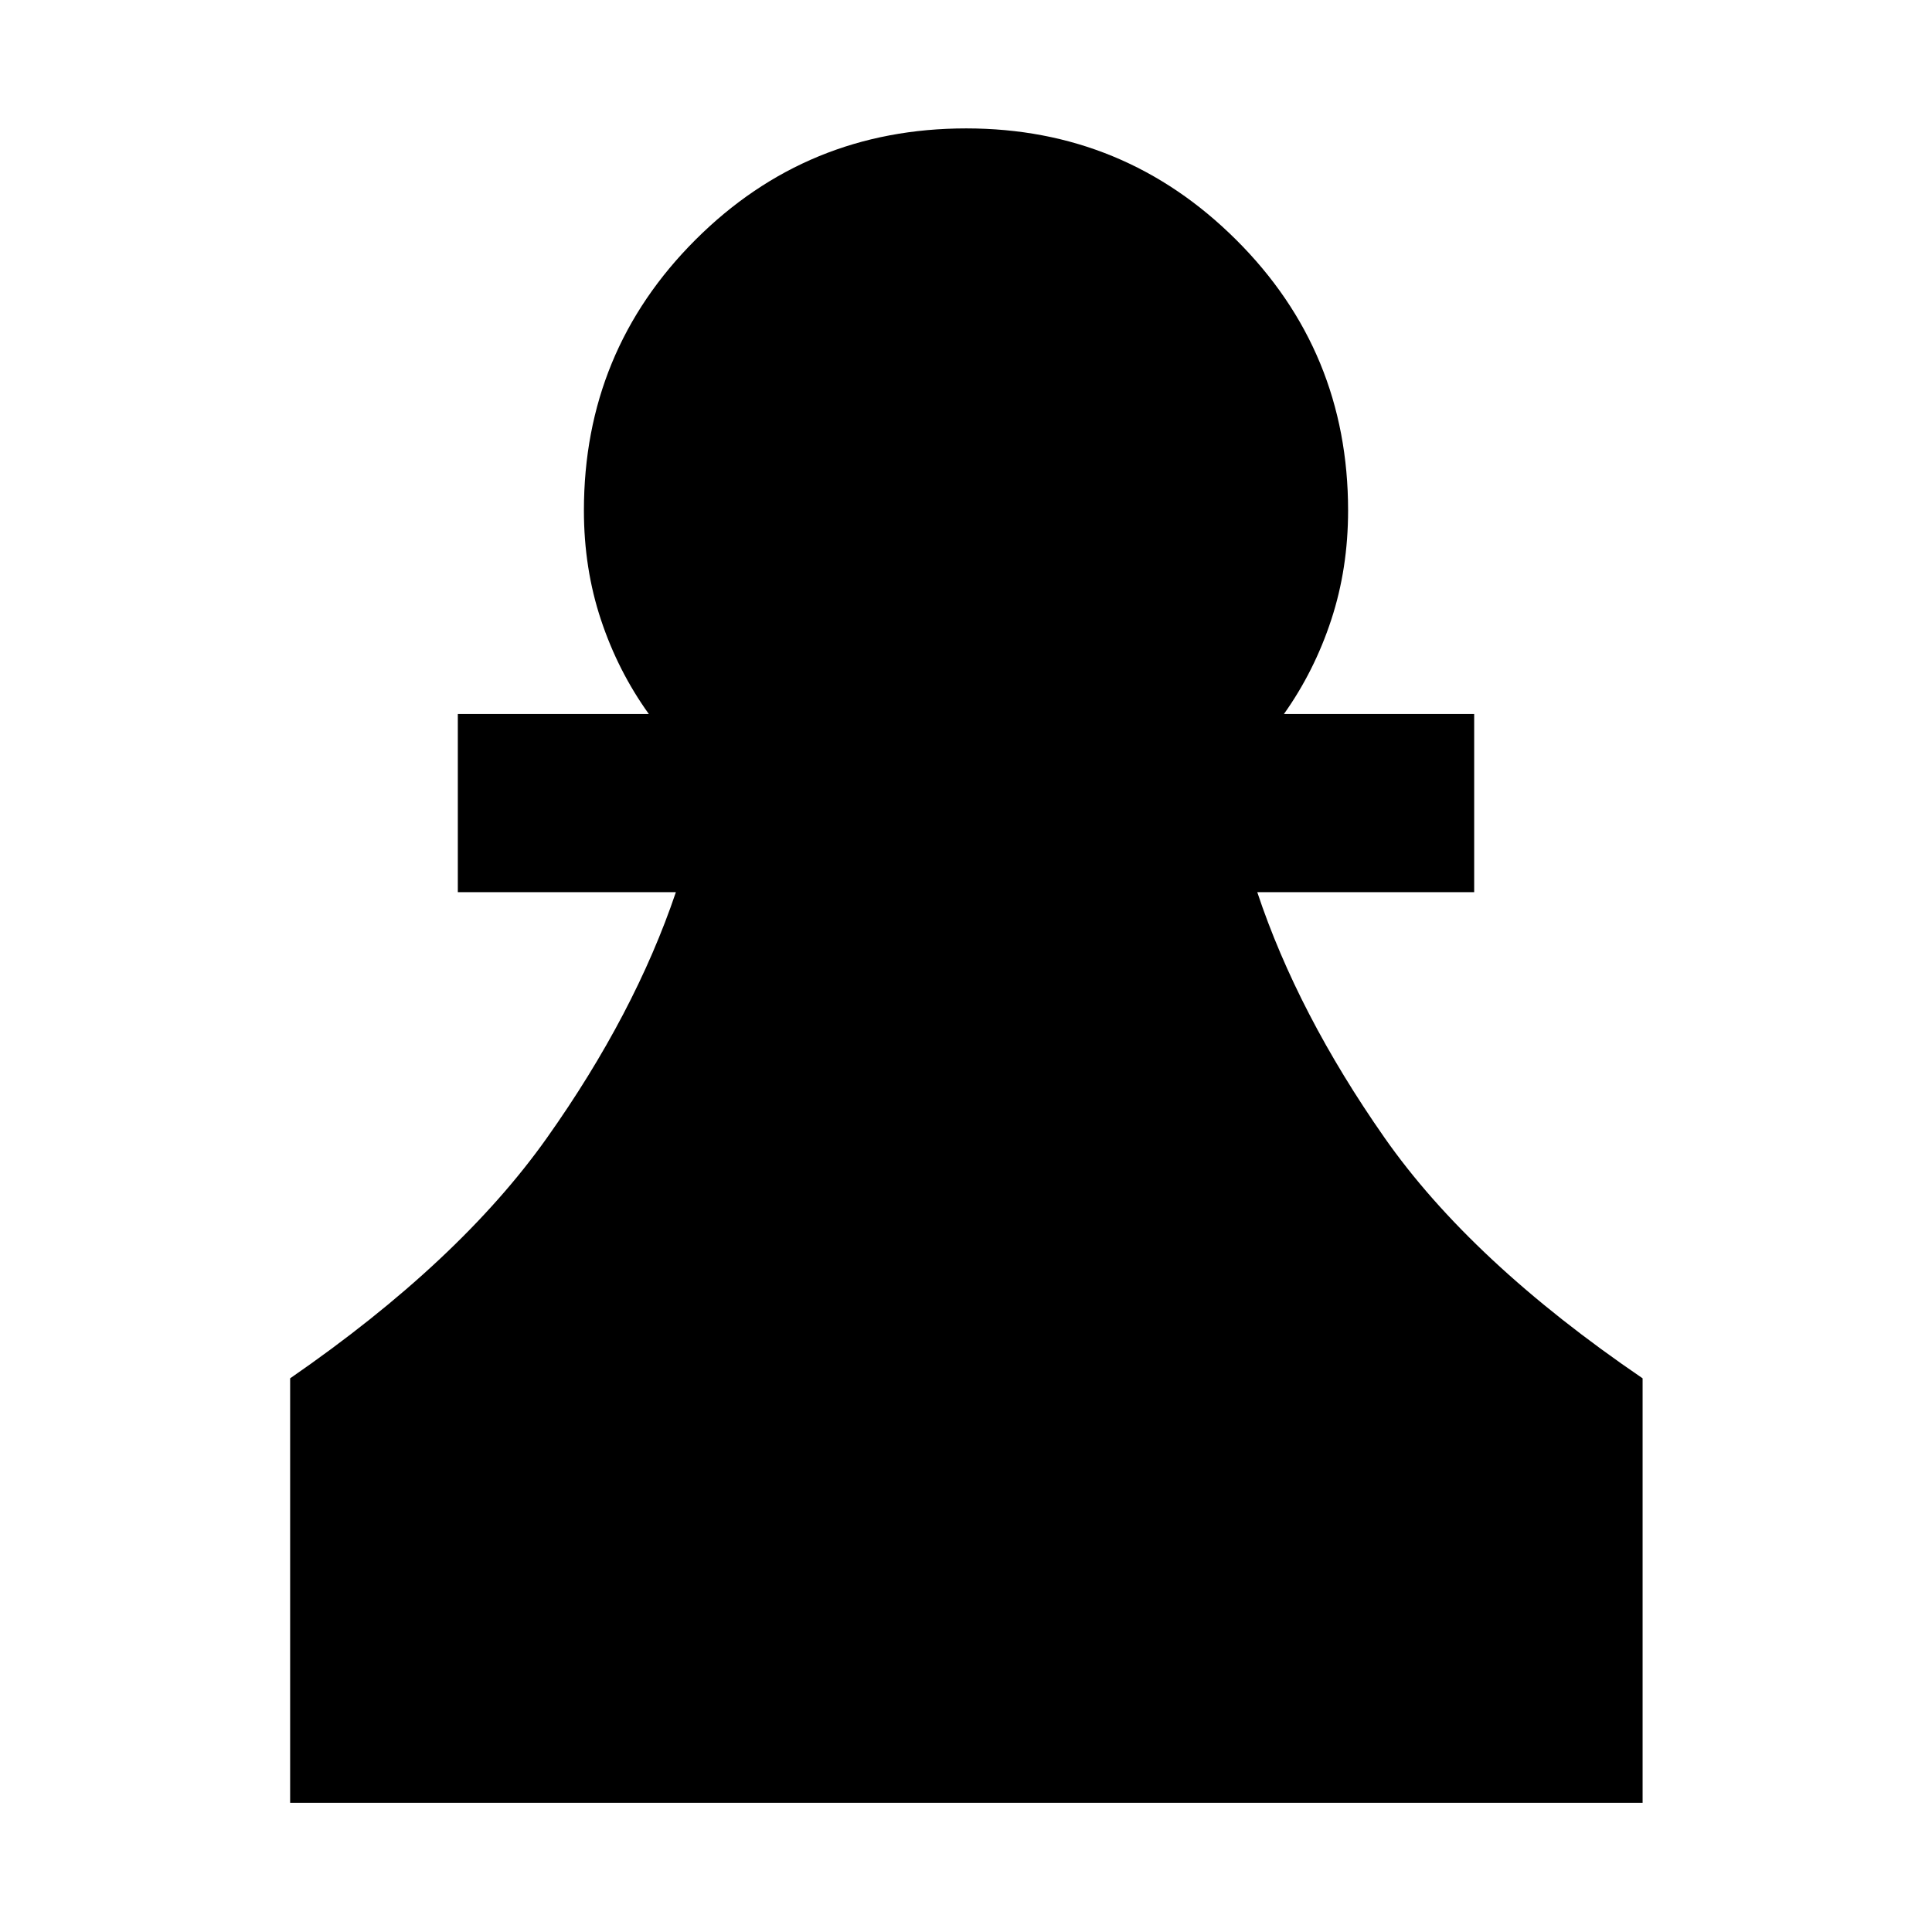 <svg xmlns="http://www.w3.org/2000/svg" height="40" viewBox="0 -960 960 960" width="40"><path d="M144.17-64.17v-210.95q84.12-58.08 127.66-119.57 43.55-61.48 64.01-121.99H227.49v-88.52h94.92q-15.32-21.32-23.79-46.81-8.48-25.48-8.48-54.34 0-79.1 55.41-134.48 55.41-55.37 134.56-55.37 78.54 0 134.14 55.37 55.61 55.38 55.61 134.48 0 28.86-8.38 54.34-8.37 25.49-23.51 46.81h94.54v88.52H624.73q20.08 60.29 63.15 121.88 43.06 61.6 128.32 119.68v210.95H144.17Z"/></svg>